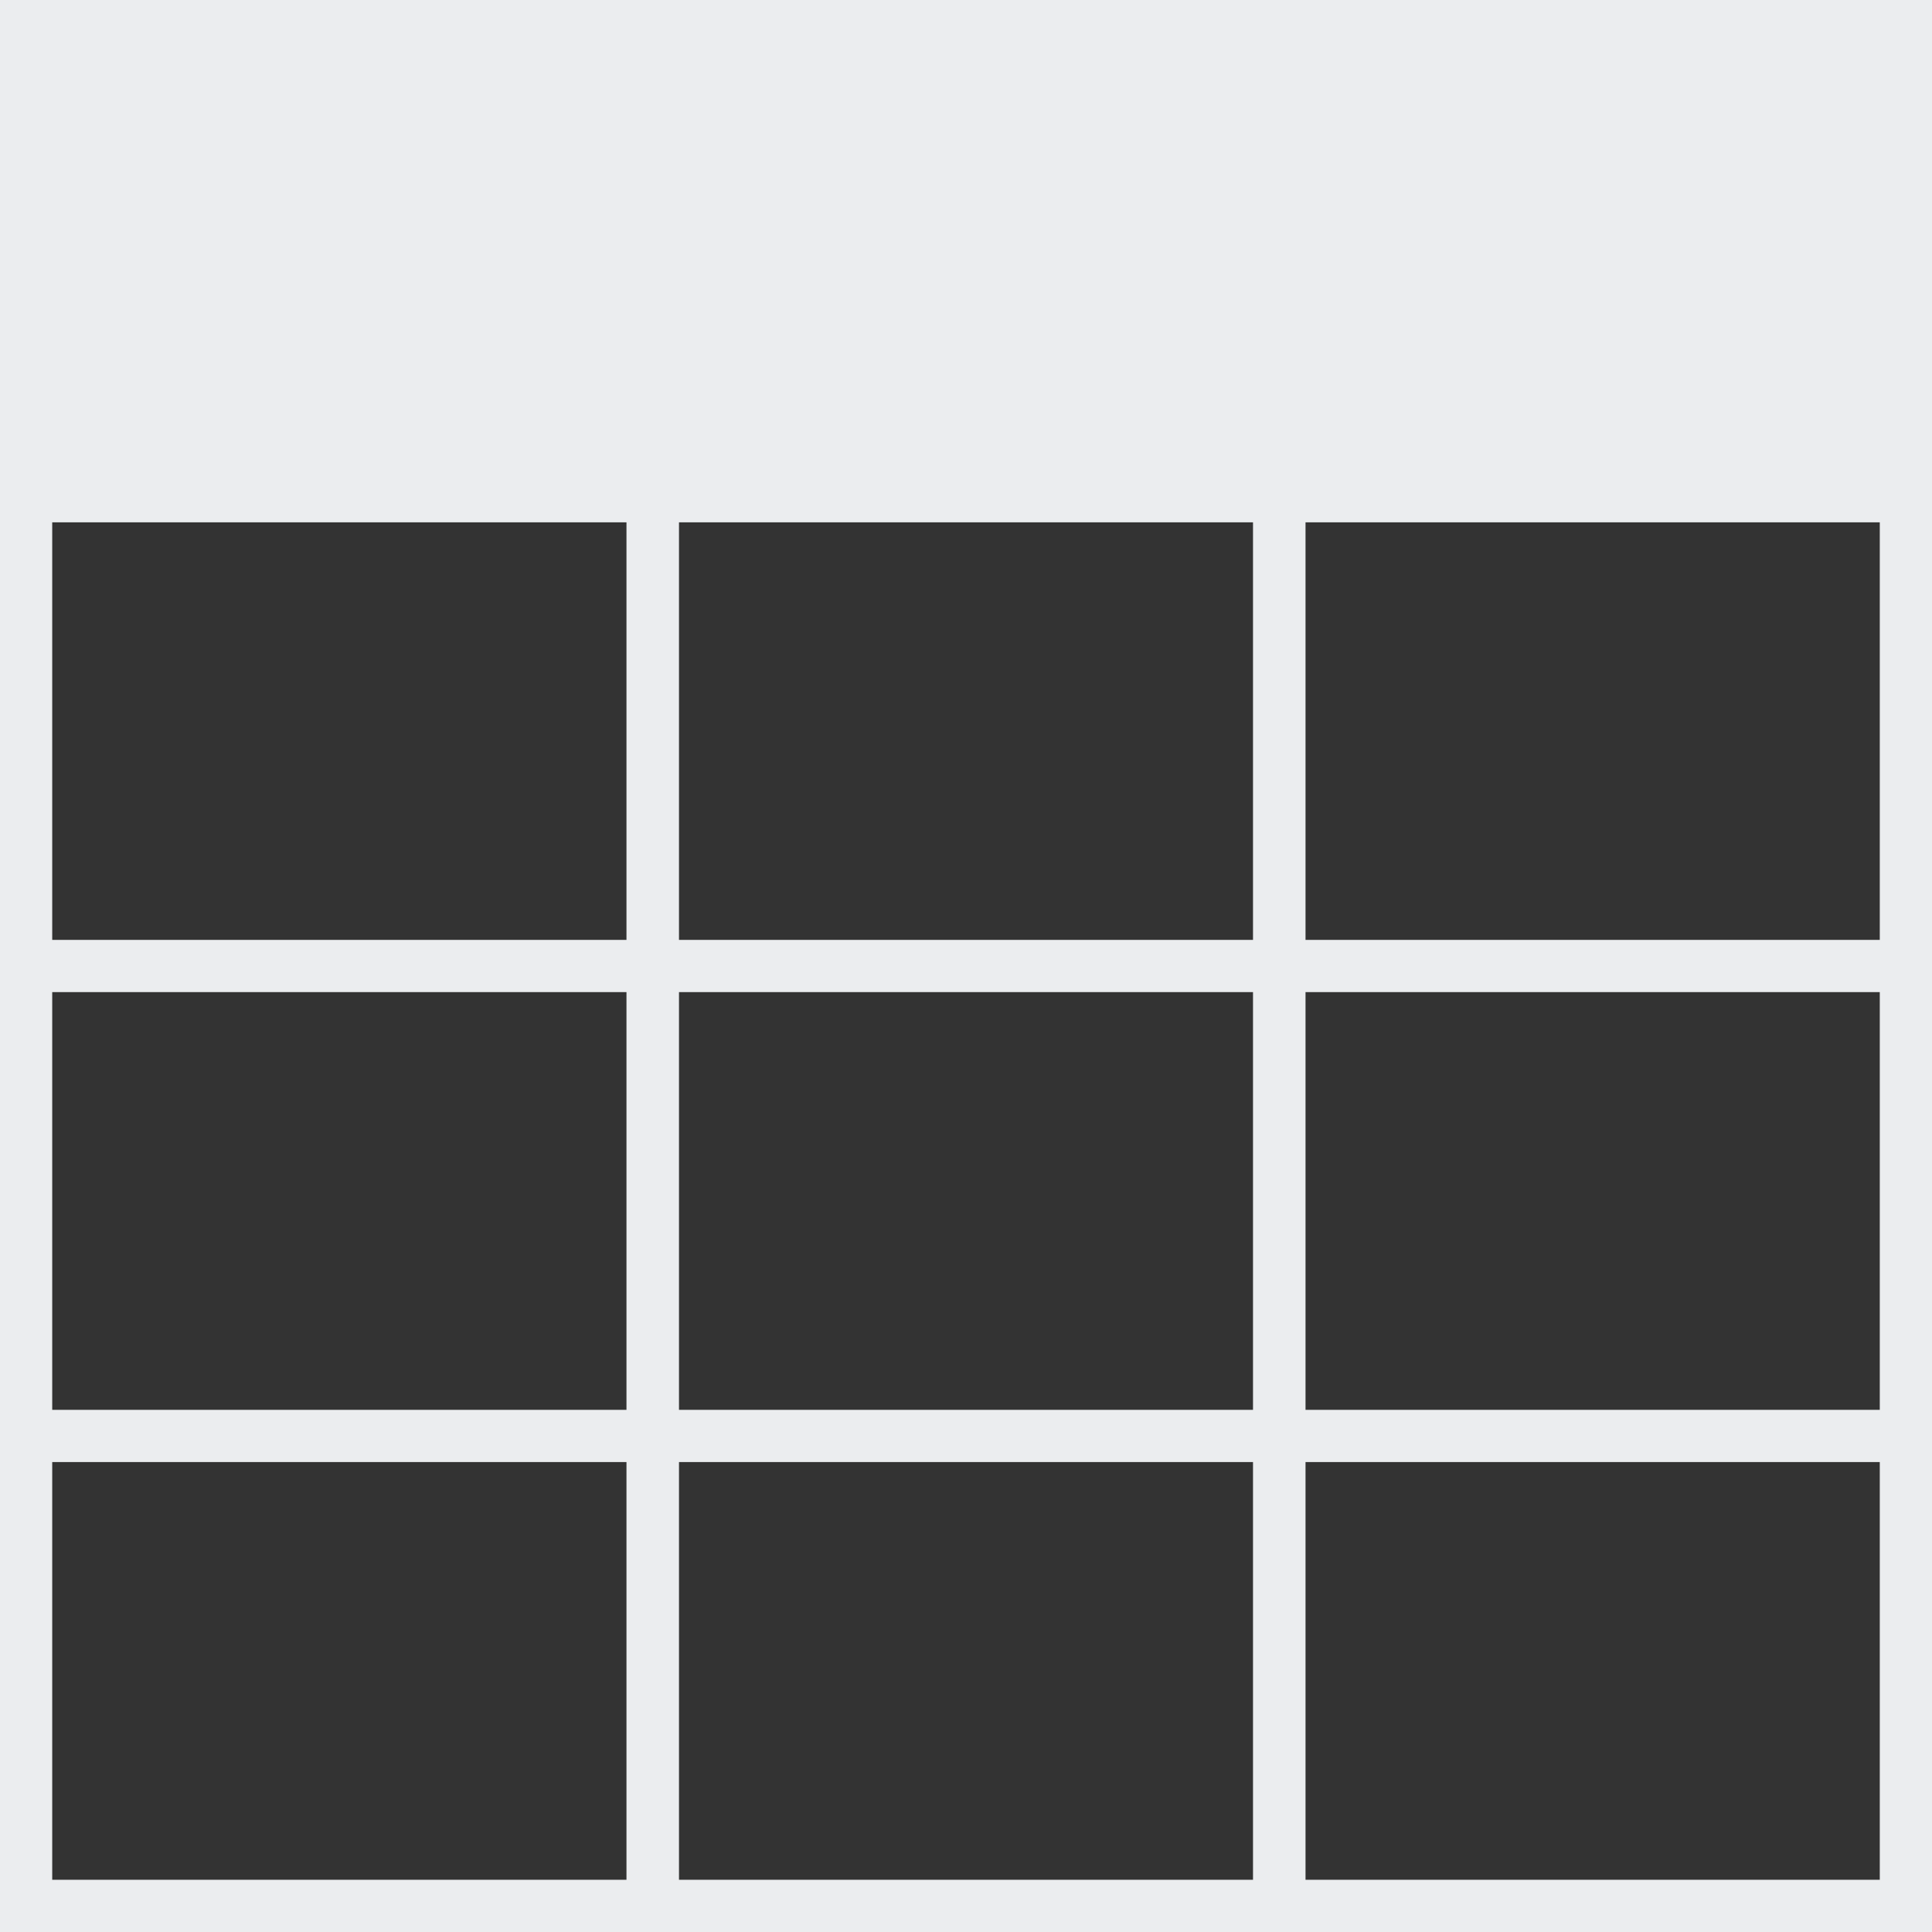<svg width="74" height="74" viewBox="0 0 74 74" fill="none" xmlns="http://www.w3.org/2000/svg">
<rect x="0" y="0" width="74" height="74" fill="#333333" stroke="none"/>
<g clip-path="url(#clip0_800_42018)">
<path d="M1 1H25V19H1V1Z" fill="#EBEDEF" stroke="#EBEDEF" stroke-width="2"/>
<path d="M25 37V19H1V37M25 37H1M25 37V55M1 37V55M25 55H1M25 55V73H1V55" stroke="#EBEDEF" stroke-width="2"/>
<path d="M25 1H49V19H25V1Z" fill="#EBEDEF" stroke="#EBEDEF" stroke-width="2"/>
<path d="M49 37V19H25V37M49 37H25M49 37V55M25 37V55M49 55H25M49 55V73H25V55" stroke="#EBEDEF" stroke-width="2"/>
<path d="M49 1H73V19H49V1Z" fill="#EBEDEF" stroke="#EBEDEF" stroke-width="2"/>
<path d="M73 37V19H49V37M73 37H49M73 37V55M49 37V55M73 55H49M73 55V73H49V55" stroke="#EBEDEF" stroke-width="2"/>
</g>
<defs>
<clipPath id="clip0_800_42018">
<rect width="74" height="74" fill="white"/>
</clipPath>
</defs>
</svg>

